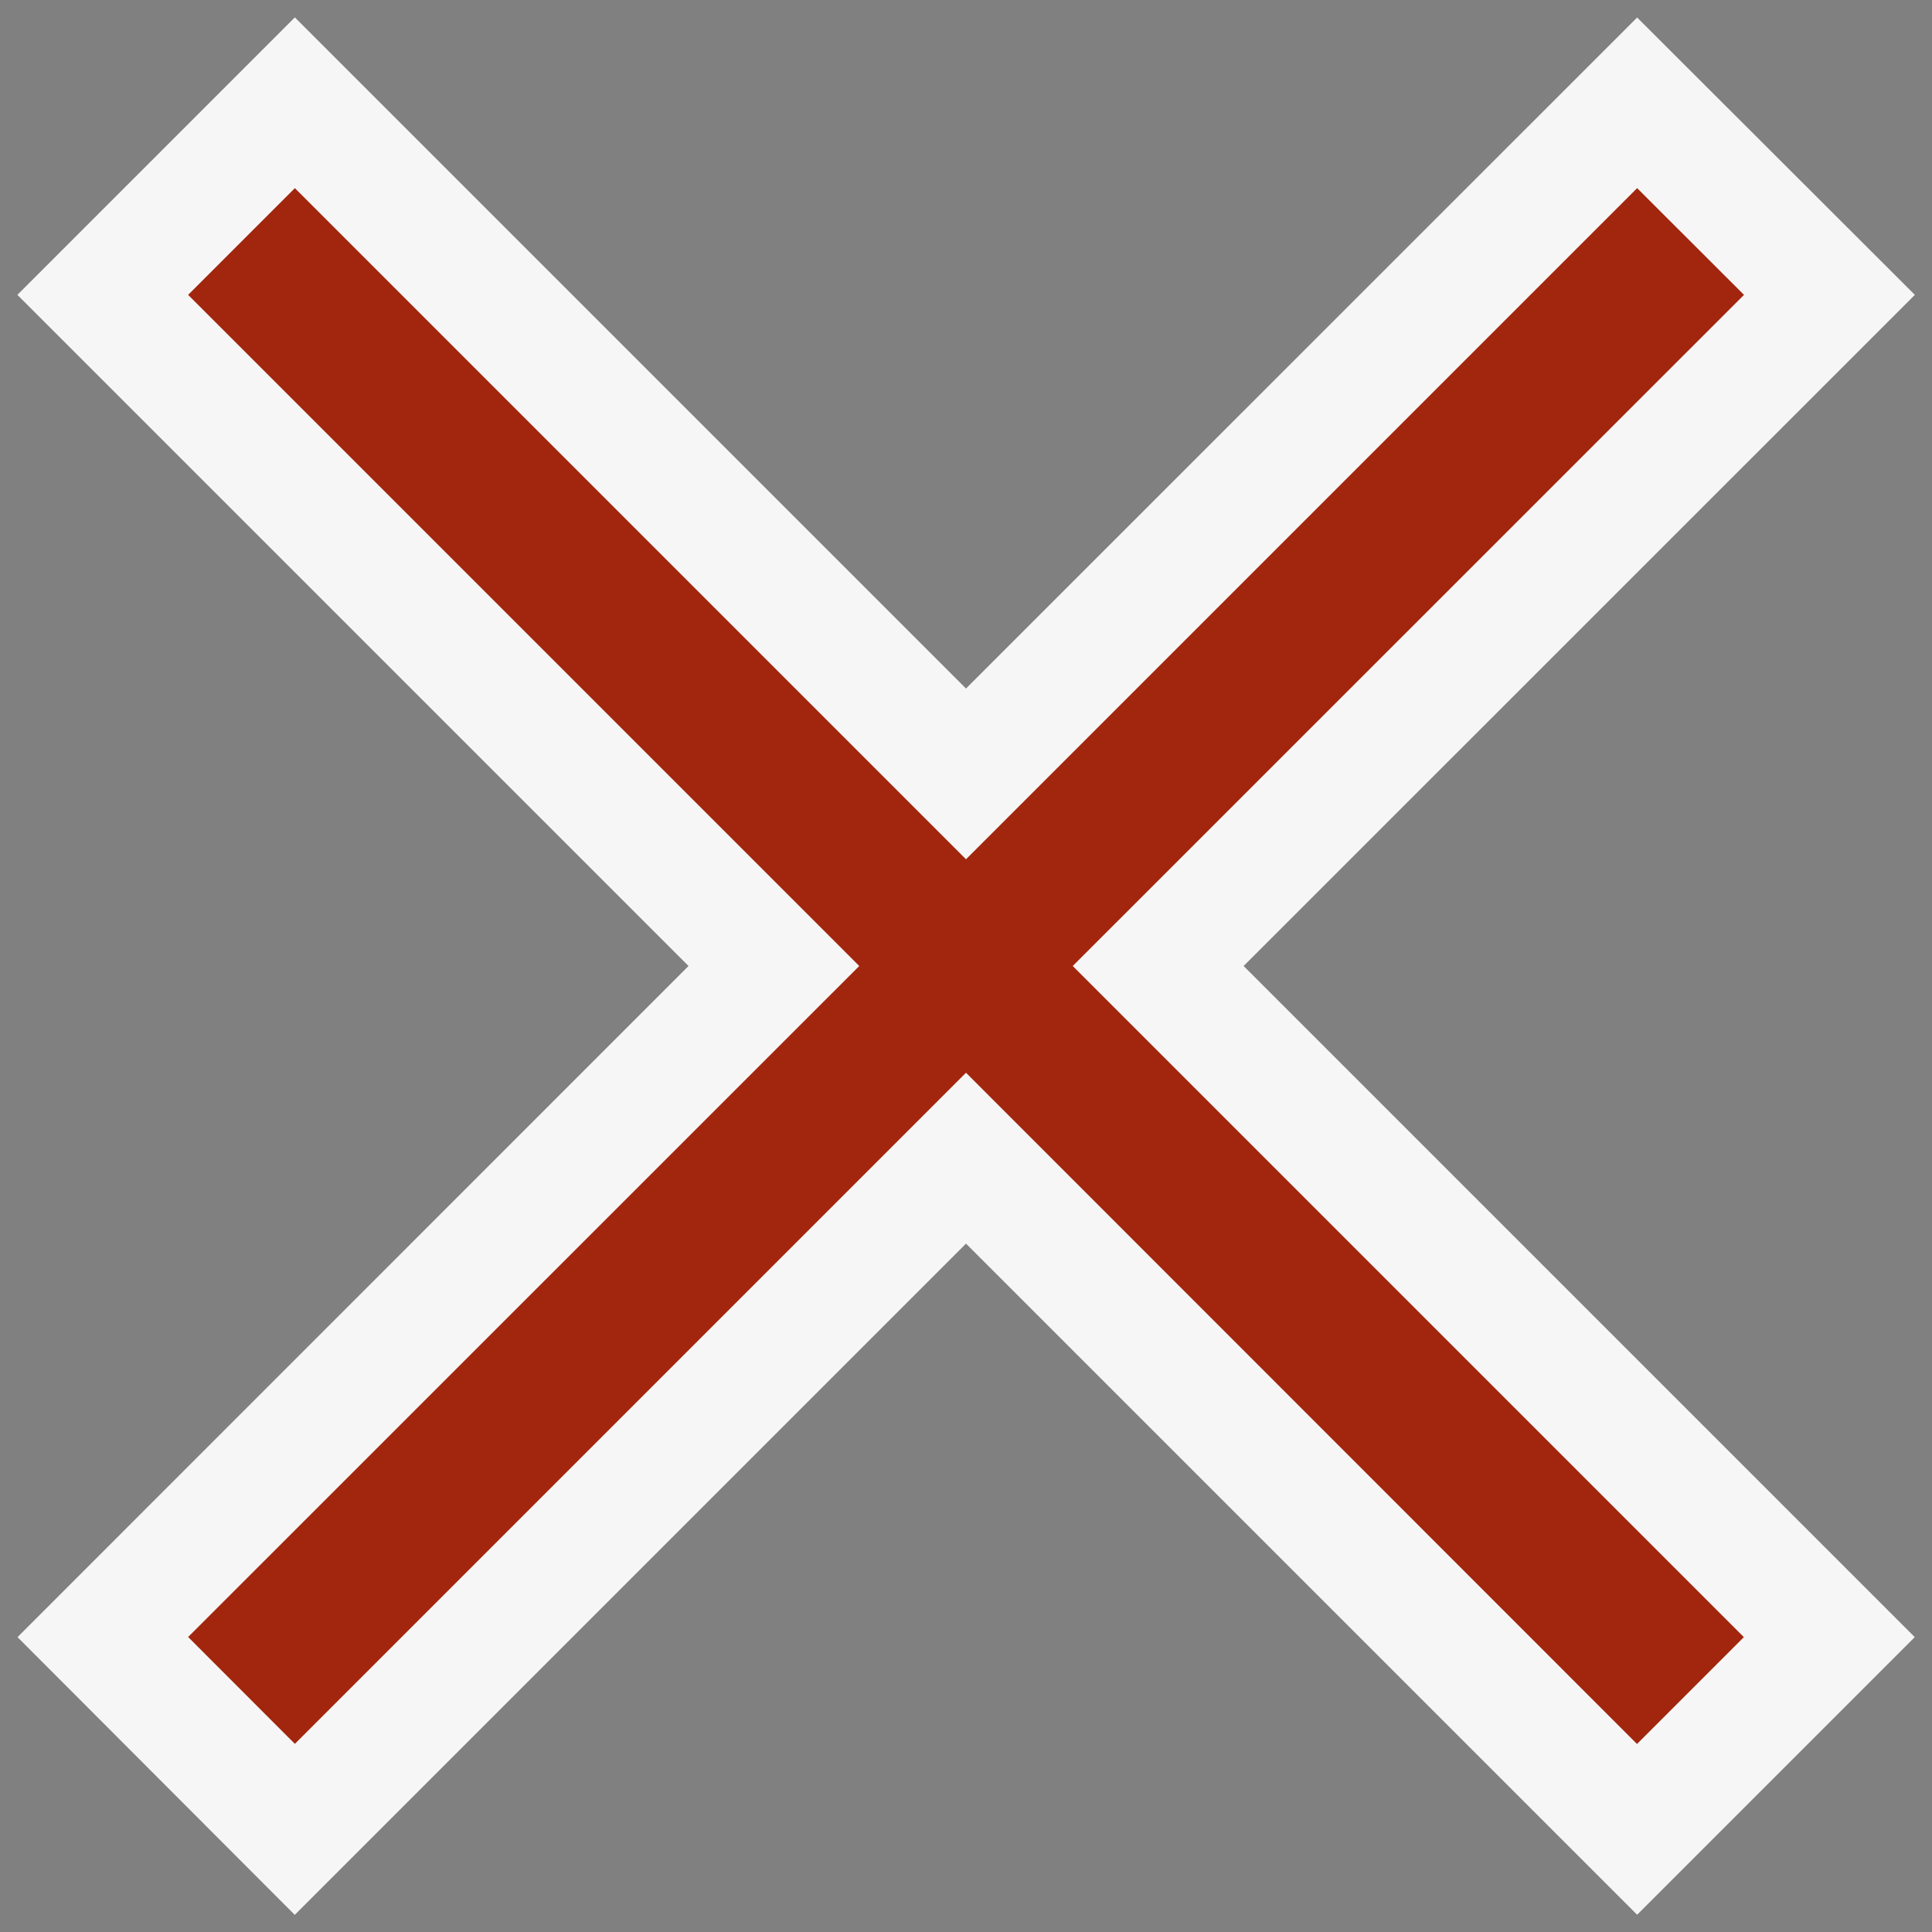 <svg xmlns="http://www.w3.org/2000/svg" viewBox="0 0 16 16"><rect x="0" y="0" width="16" height="16" fill="#808080" stroke="none"/><style>.icon-canvas-transparent{opacity:0;fill:#f6f6f6}.icon-vs-out{fill:#f6f6f6}.icon-vs-action-red{fill:#a1260d}</style><path class="icon-canvas-transparent" d="M16 16H0V0h16v16z" id="canvas"/><path class="icon-vs-out" d="M.145 13.558L5.702 8 .144 2.442 2.442.144 8 5.702 13.558.145l2.3 2.297L10.299 8l5.558 5.558-2.299 2.299L8 10.299l-5.559 5.559-2.296-2.3z" id="outline"/><g id="iconBg"><path class="icon-vs-action-red" d="M8.884 8l5.558 5.558-.885.885L8 8.884l-5.558 5.558-.884-.885L7.116 8 1.558 2.442l.884-.884L8 7.116l5.558-5.558.885.884L8.884 8z"/></g></svg>